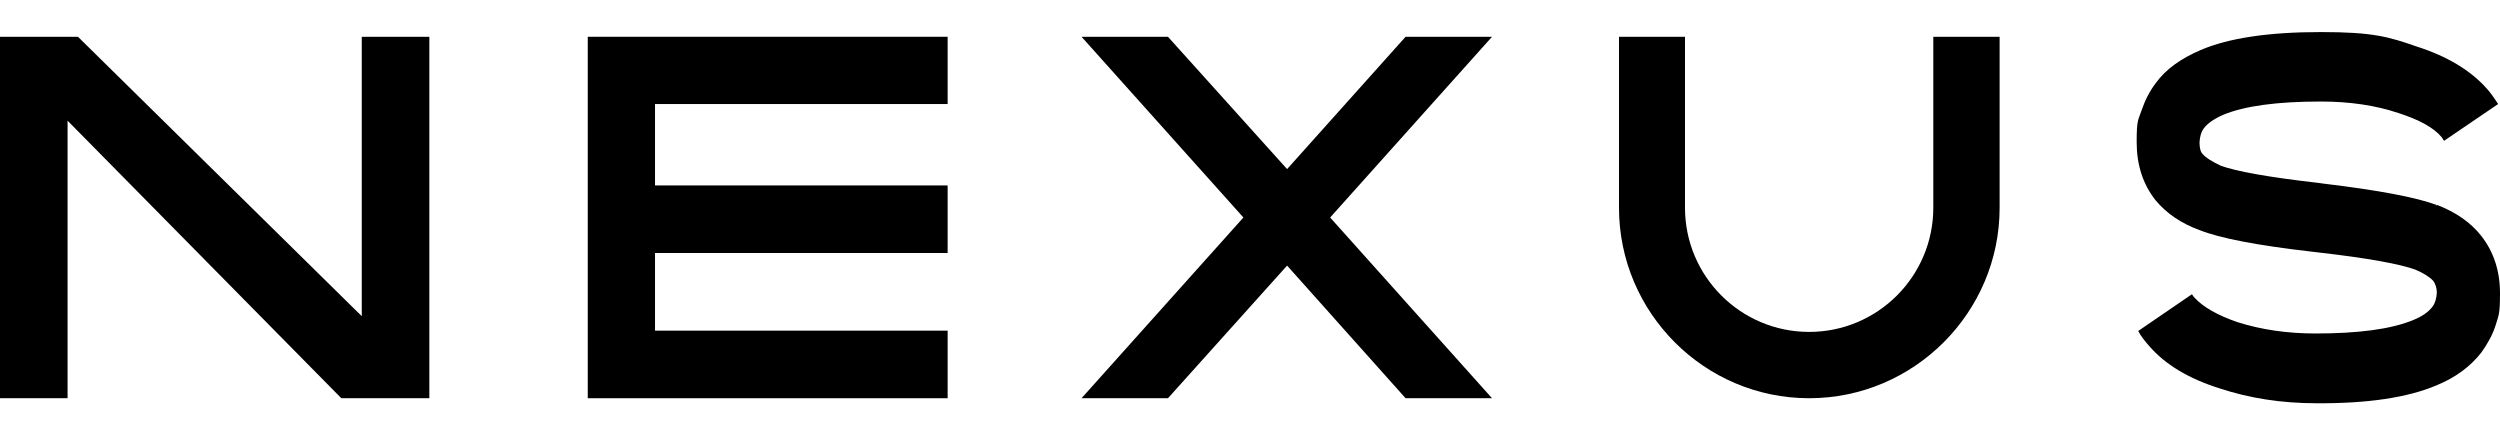 <?xml version="1.0" encoding="UTF-8"?>
<svg id="Layer_2" data-name="Layer 2" xmlns="http://www.w3.org/2000/svg" version="1.1" viewBox="0 0 795.4 138.4">
  <defs>
    <style>
      .cls-1 {
        fill: #000;
        stroke-width: 0px;
      }
    </style>
  </defs>
  <g id="Layer_1-2" data-name="Layer 1-2">
    <g>
      <polygon class="cls-1" points="115.1 100.6 24.8 11.7 0 11.7 0 126.7 21.5 126.7 21.5 38.4 108.6 126.7 136.6 126.7 136.6 11.7 115.1 11.7 115.1 100.6"/>
      <path class="cls-1" d="M615.1,66.1c0,21.8-17.7,39.5-39.5,39.5s-39.5-17.7-39.5-39.5V11.7h-21v54.4c0,33.4,27.2,60.6,60.5,60.6s60.6-27.2,60.6-60.6V11.7h-21.1v54.4Z"/>
      <path class="cls-1" d="M474.7,11.7l-51.5,57.5,51.5,57.5h-27.5l-37.7-42.2-37.9,42.2h-27.5l51.5-57.5-51.5-57.5h27.5l37.9,42.1,37.7-42.1h27.5Z"/>
      <path class="cls-1" d="M775.4,65.2c5.9,2.3,10.6,5.5,14,9.8,4,5.1,6,11.2,6,18.3s-.5,7.1-1.4,10.2c-.9,2.9-2.5,5.8-4.5,8.6-3.5,4.5-8.2,8-14.3,10.5-9.2,3.9-21.9,5.8-38.2,5.7-11.1,0-21.3-1.6-30.7-4.7-9.9-3.1-17.4-7.6-22.5-13.5-1.5-1.7-2.7-3.2-3.5-4.8l17.1-11.7c.2.4.5.8.9,1.2,2.7,2.9,7.2,5.5,13.6,7.7,7.6,2.4,15.8,3.6,24.8,3.6,13.8,0,24-1.4,30.9-4.2,3-1.2,5-2.6,6.3-4.3.9-1.2,1.3-2.7,1.4-4.5,0-1.4-.4-2.7-1.1-3.7-1.2-1.3-3.1-2.5-5.7-3.6-4.9-1.8-15.2-3.7-31-5.5l-1.7-.2c-17.5-2-29.5-4.3-36-6.9-5.8-2.1-10.5-5.3-14-9.5-4-5.1-6-11.2-6-18.5s.5-6.9,1.6-10.2c1.1-3.2,2.6-6.1,4.5-8.6,3.2-4.4,8-7.8,14.3-10.5,8.9-3.8,21.6-5.7,38.2-5.7s21.6,1.5,30.5,4.6c9.7,3.1,17.2,7.6,22.4,13.5.9,1,2.1,2.6,3.5,4.8l-17.2,11.7-.8-1.2c-2.5-3-7.1-5.5-13.6-7.6-7.4-2.5-15.7-3.7-24.8-3.7-13.9,0-24.2,1.4-31,4.2-3,1.3-5.1,2.8-6.2,4.3-.9,1.2-1.3,2.7-1.4,4.5,0,2,.4,3.2,1.1,3.8.8,1,2.7,2.2,5.6,3.6,4.9,1.8,15.3,3.7,31.2,5.5l1.4.2c17.6,2.1,29.7,4.4,36.1,6.8v.2c.1,0,.1,0,.1,0Z"/>
      <polygon class="cls-1" points="301.5 33.1 301.5 11.7 208.4 11.7 187 11.7 187 33.1 187 59 187 80.5 187 105.2 187 126.3 187 126.7 301.5 126.7 301.5 105.2 208.4 105.2 208.4 80.5 301.5 80.5 301.5 59 208.4 59 208.4 33.1 301.5 33.1"/>
    </g>
  </g>
</svg>